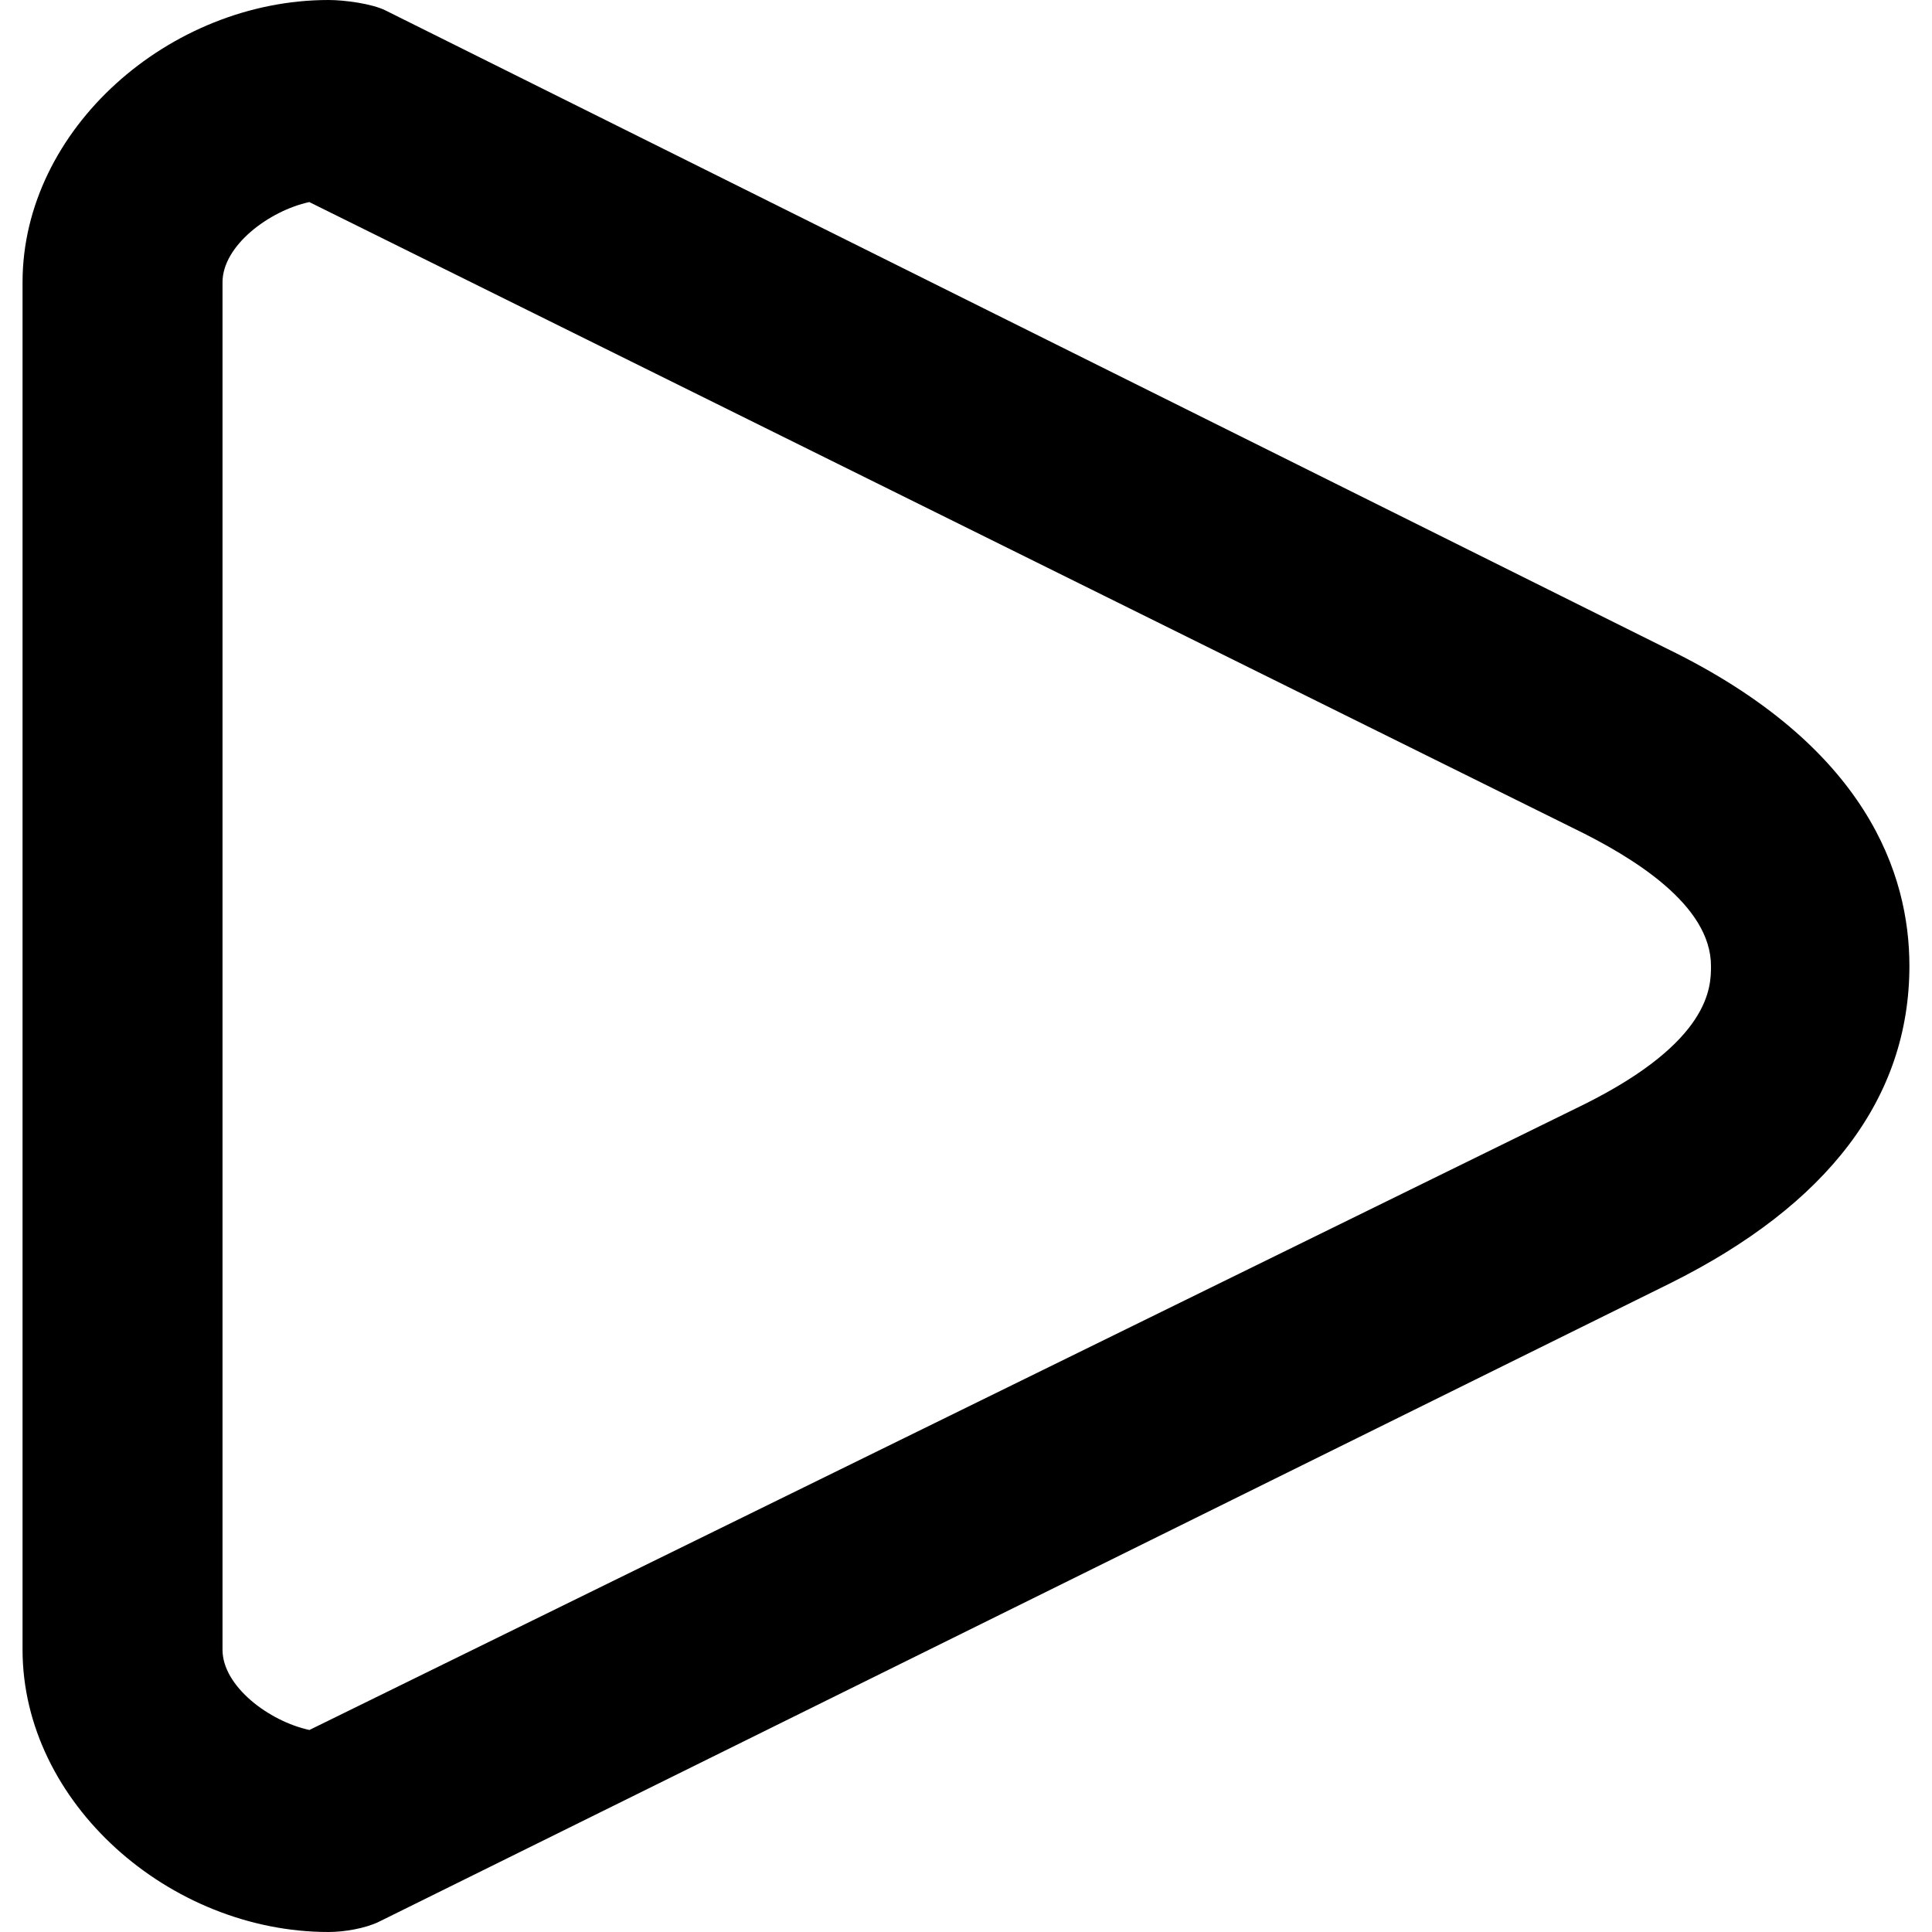 <?xml version="1.0" encoding="iso-8859-1"?>
<!-- Generator: Adobe Illustrator 19.1.0, SVG Export Plug-In . SVG Version: 6.00 Build 0)  -->
<svg version="1.1" id="Capa_1" xmlns="http://www.w3.org/2000/svg" xmlns:xlink="http://www.w3.org/1999/xlink" x="0px" y="0px"
	 viewBox="0 0 38.646 38.646" style="enable-background:new 0 0 38.646 38.646;" xml:space="preserve">
<g>
	<g>
		<path d="M7.714,0.21C7.437,0.071,6.882,0,6.573,0C3.39,0,0.451,2.586,0.451,5.646v27.352c0,3.062,2.939,5.648,6.122,5.648
			c0.308,0,0.737-0.071,1.013-0.208l25.82-12.767c3.156-1.57,4.788-3.707,4.788-6.35c0-1.816-0.832-4.393-4.854-6.348L7.714,0.21z
			 M34.225,19.322c0,0.412,0,1.505-2.536,2.768l-25.5,12.515c-0.807-0.175-1.738-0.873-1.738-1.606V5.646
			c0-0.731,0.93-1.429,1.736-1.604l25.278,12.521C32.668,17.147,34.225,18.1,34.225,19.322z"/>
	</g>
</g>
<g>
</g>
<g>
</g>
<g>
</g>
<g>
</g>
<g>
</g>
<g>
</g>
<g>
</g>
<g>
</g>
<g>
</g>
<g>
</g>
<g>
</g>
<g>
</g>
<g>
</g>
<g>
</g>
<g>
</g>
</svg>
